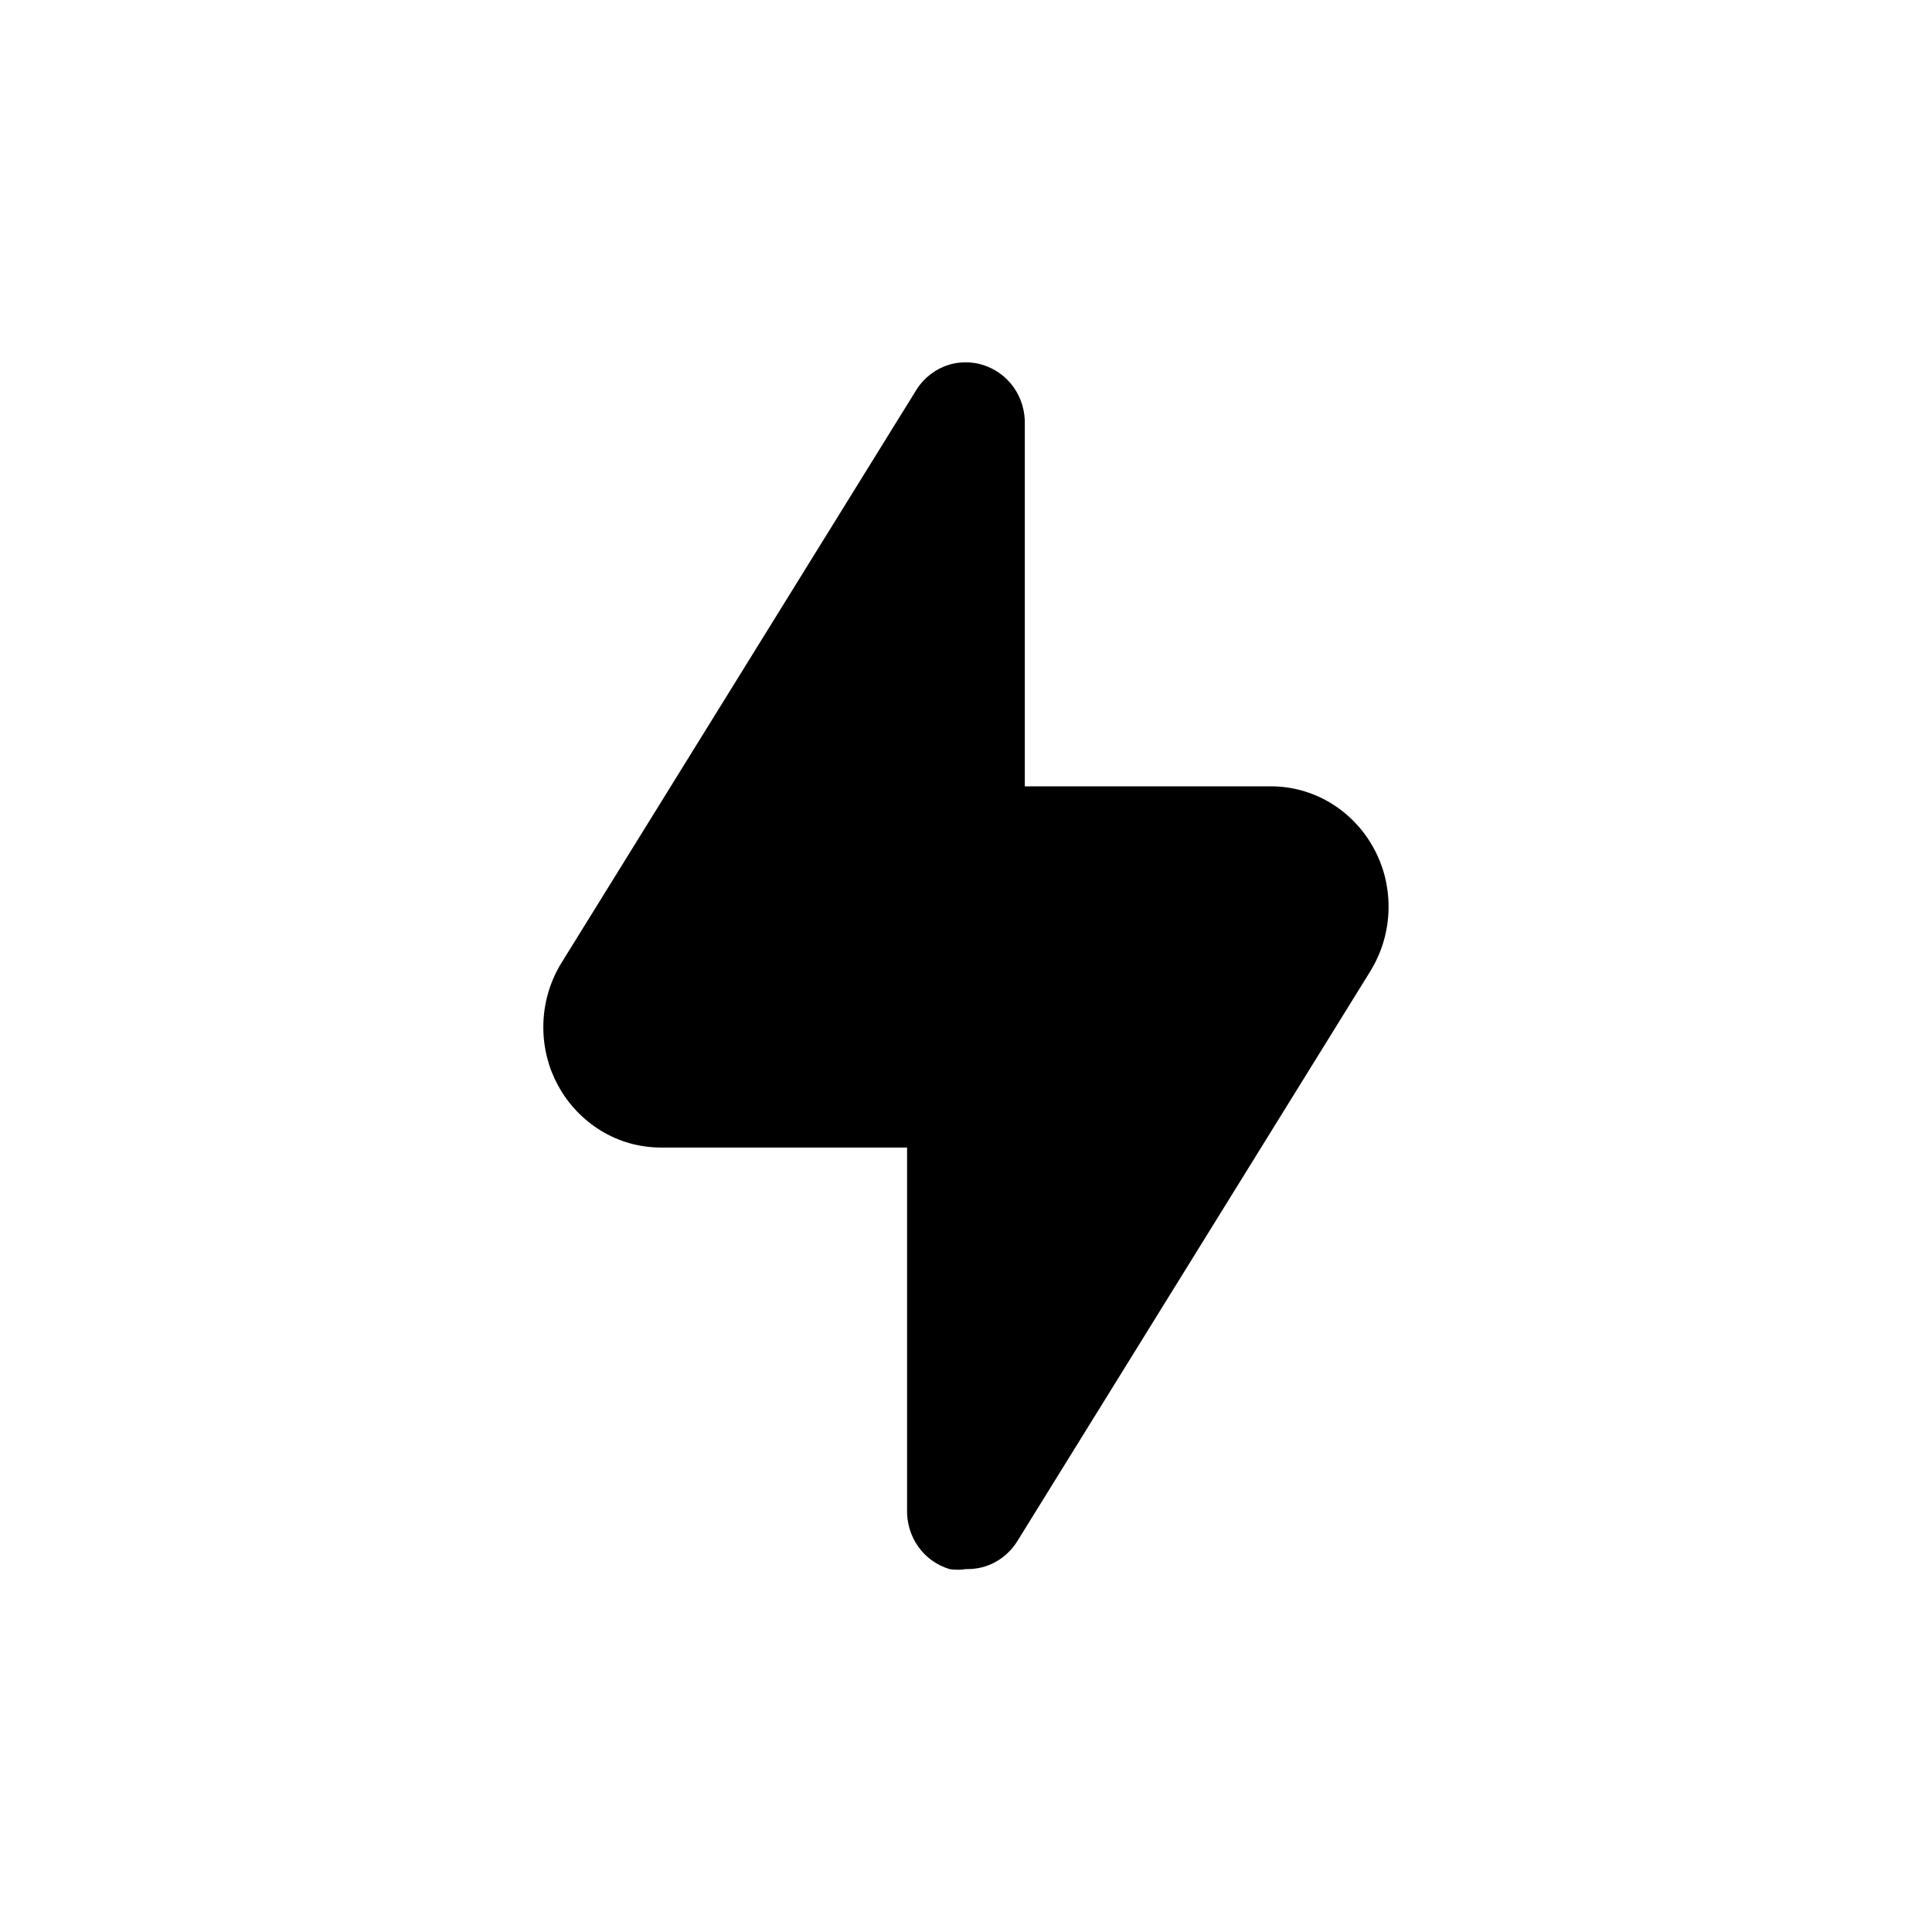 <!-- Generated by IcoMoon.io -->
<svg version="1.1" xmlns="http://www.w3.org/2000/svg" width="32" height="32" viewBox="0 0 32 32">
<title>power</title>
<path d="M22.698 16.085l-5.85 9.445c-0.091 0.144-0.214 0.261-0.36 0.341l-0.005 0.003c-0.132 0.073-0.289 0.115-0.456 0.115-0.010 0-0.019-0-0.029-0l0.001 0c-0.041 0.007-0.088 0.011-0.136 0.011s-0.095-0.004-0.142-0.012l0.005 0.001c-0.215-0.066-0.394-0.198-0.517-0.372l-0.002-0.003c-0.127-0.18-0.191-0.4-0.183-0.622v-5.985h-4.075c-0.367-0-0.709-0.103-1-0.282l0.008 0.005c-0.303-0.186-0.545-0.442-0.711-0.746l-0.005-0.010c-0.153-0.278-0.242-0.61-0.242-0.962 0-0.395 0.113-0.763 0.307-1.075l-0.005 0.009 5.85-9.445c0.109-0.193 0.276-0.342 0.477-0.427l0.006-0.002c0.107-0.045 0.231-0.071 0.361-0.071 0.099 0 0.194 0.015 0.284 0.043l-0.007-0.002c0.215 0.066 0.394 0.198 0.517 0.372l0.002 0.003c0.127 0.18 0.191 0.4 0.183 0.622v5.985h4.075c0.349 0 0.692 0.095 0.992 0.277s0.548 0.443 0.716 0.756c0.153 0.278 0.242 0.61 0.242 0.962 0 0.395-0.113 0.763-0.307 1.075l0.005-0.009z"></path>
</svg>
